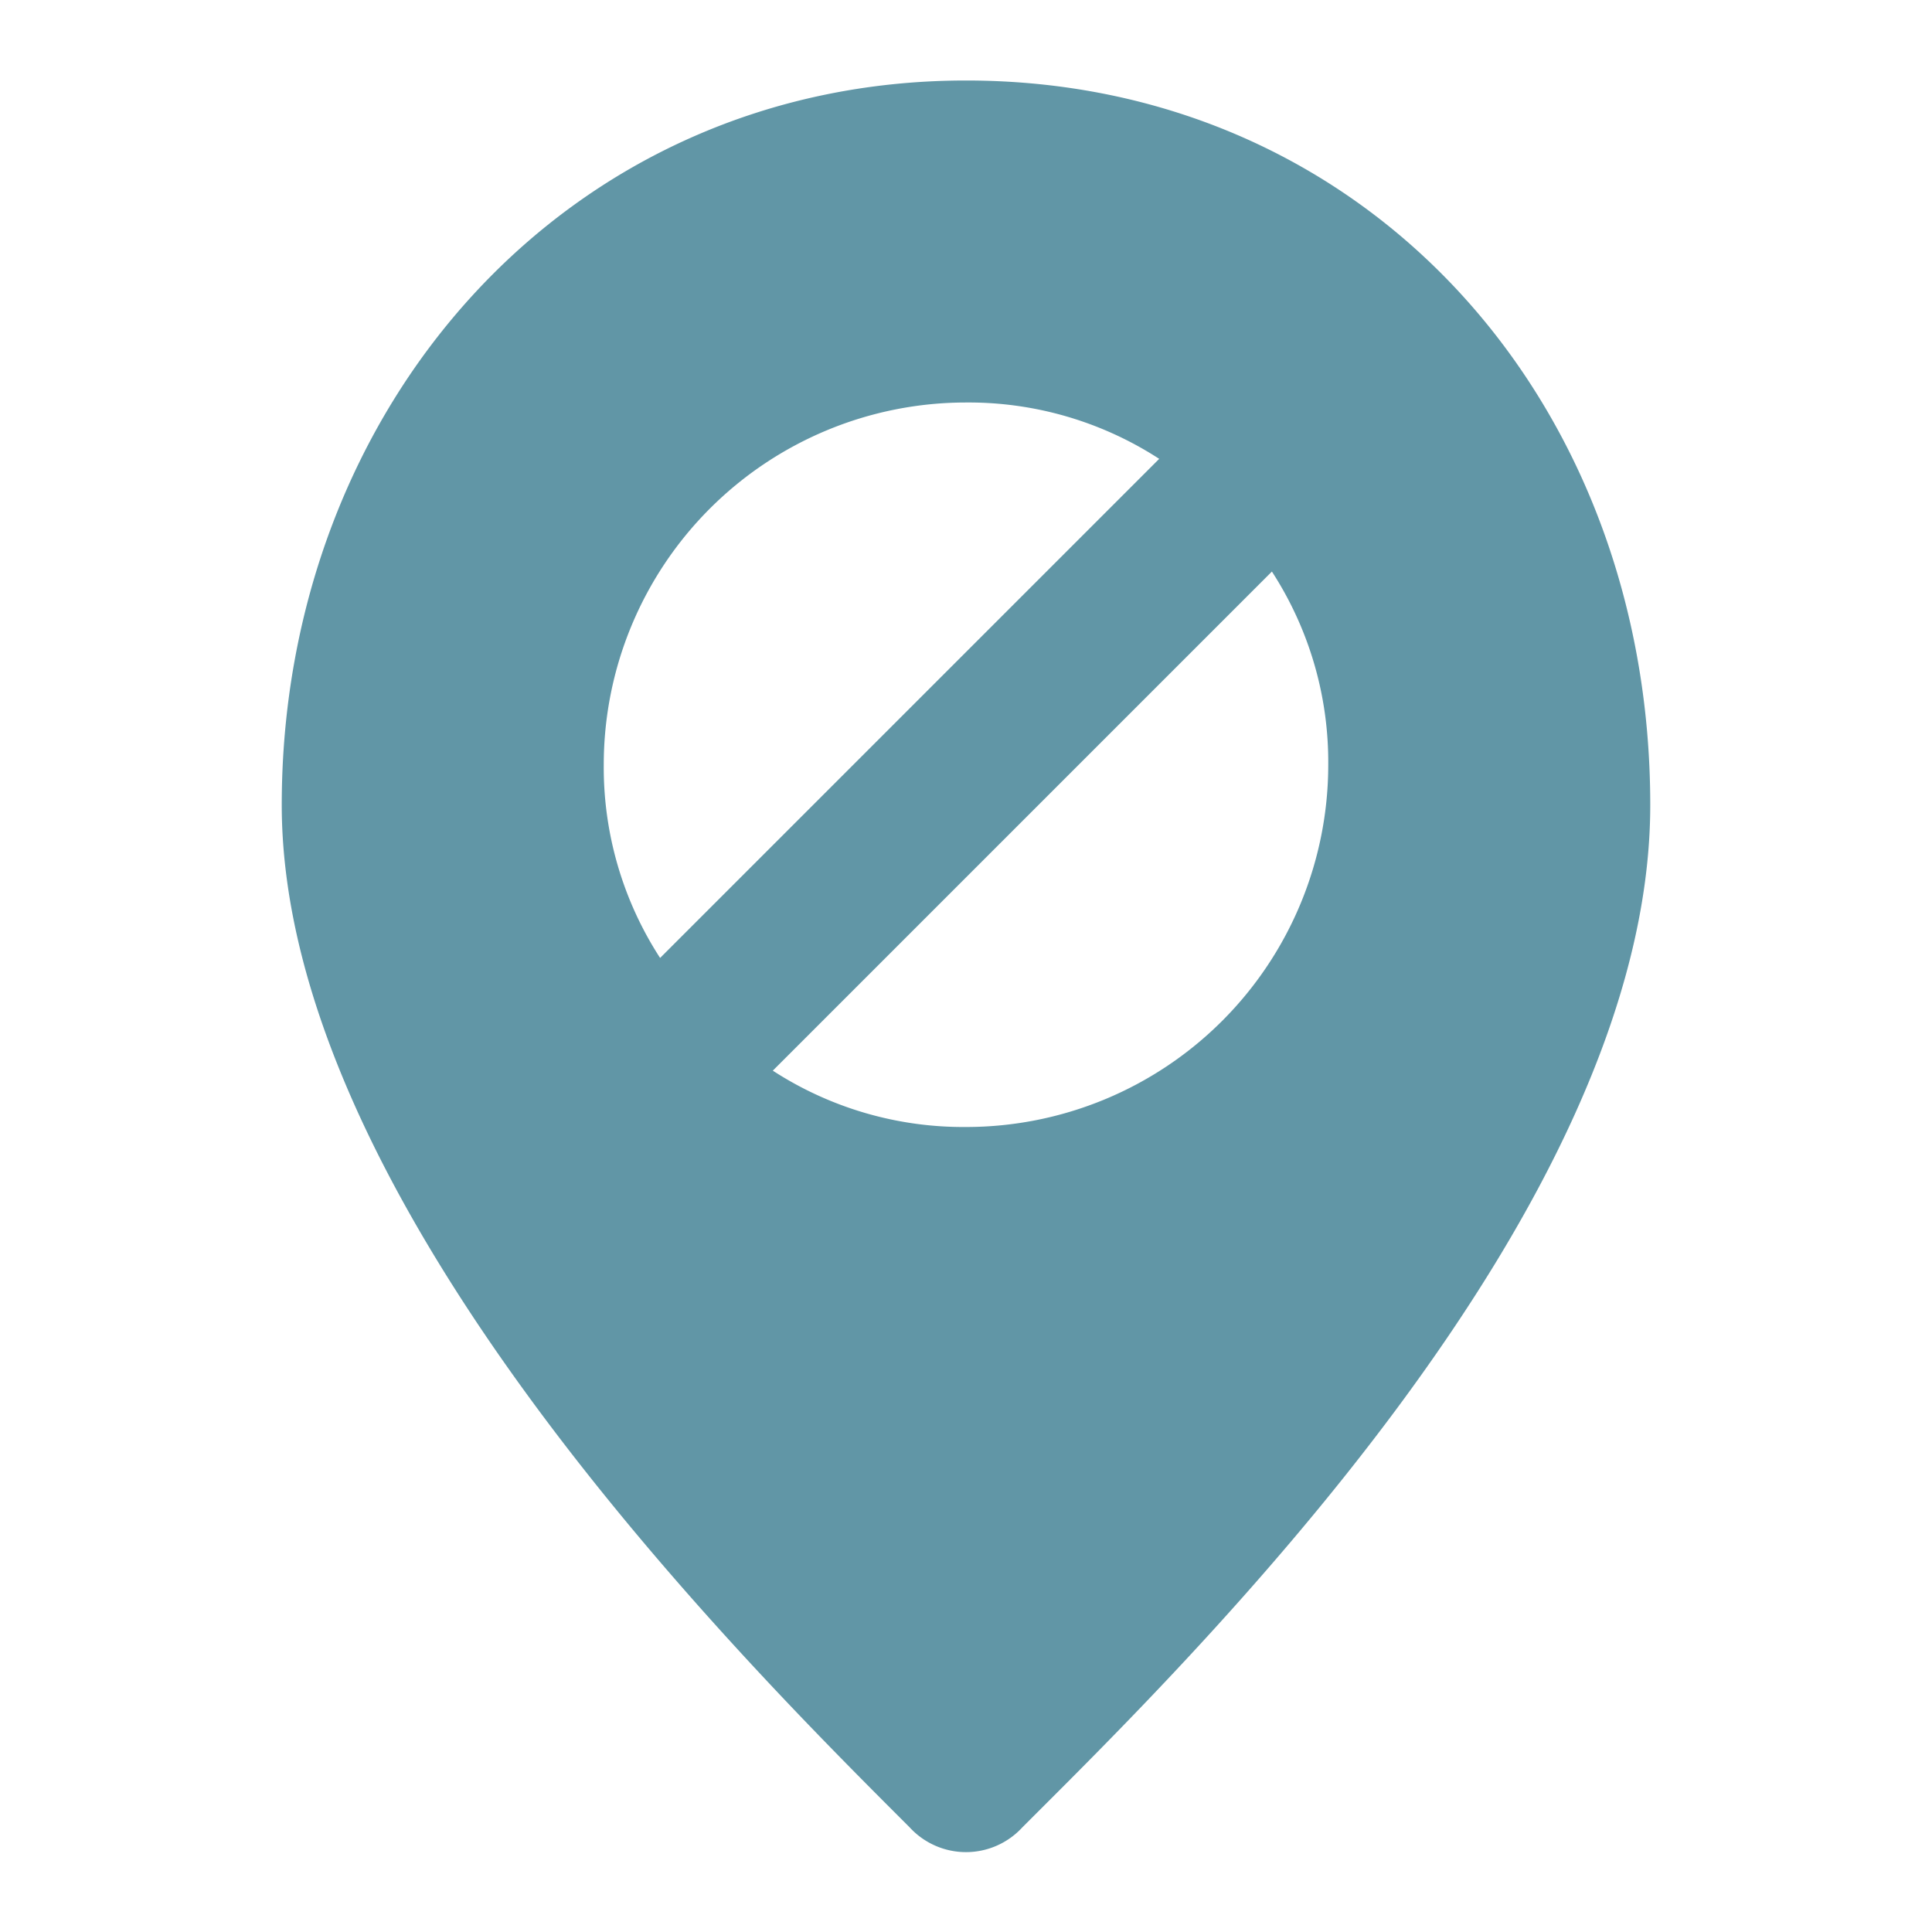 <!DOCTYPE svg PUBLIC "-//W3C//DTD SVG 1.1//EN" "http://www.w3.org/Graphics/SVG/1.1/DTD/svg11.dtd">
<!-- Uploaded to: SVG Repo, www.svgrepo.com, Transformed by: SVG Repo Mixer Tools -->
<svg width="800px" height="800px" viewBox="0 0 48 48" xmlns="http://www.w3.org/2000/svg" fill="#6196A6">
<g id="SVGRepo_bgCarrier" stroke-width="0"/>
<g id="SVGRepo_tracerCarrier" stroke-linecap="round" stroke-linejoin="round"/>
<g id="SVGRepo_iconCarrier"> <title>location-not-found-solid</title> <g id="Layer_2" data-name="Layer 2"> <g id="invisible_box" data-name="invisible box"> <rect width="48" height="48" fill="none"/> </g> <g id="icons_Q2" data-name="icons Q2"> <path d="M24,2C14.1,2,7,10.1,7,20S18.5,41.3,22.6,45.4a1.9,1.9,0,0,0,2.8,0C29.5,41.3,41,30.1,41,20S33.9,2,24,2Zm0,8a8.7,8.7,0,0,1,4.8,1.4L16.4,23.8A8.7,8.7,0,0,1,15,19,9,9,0,0,1,24,10Zm0,18a8.7,8.7,0,0,1-4.8-1.4L31.6,14.2A8.7,8.7,0,0,1,33,19,9,9,0,0,1,24,28Z"/> </g> </g> </g>
</svg>